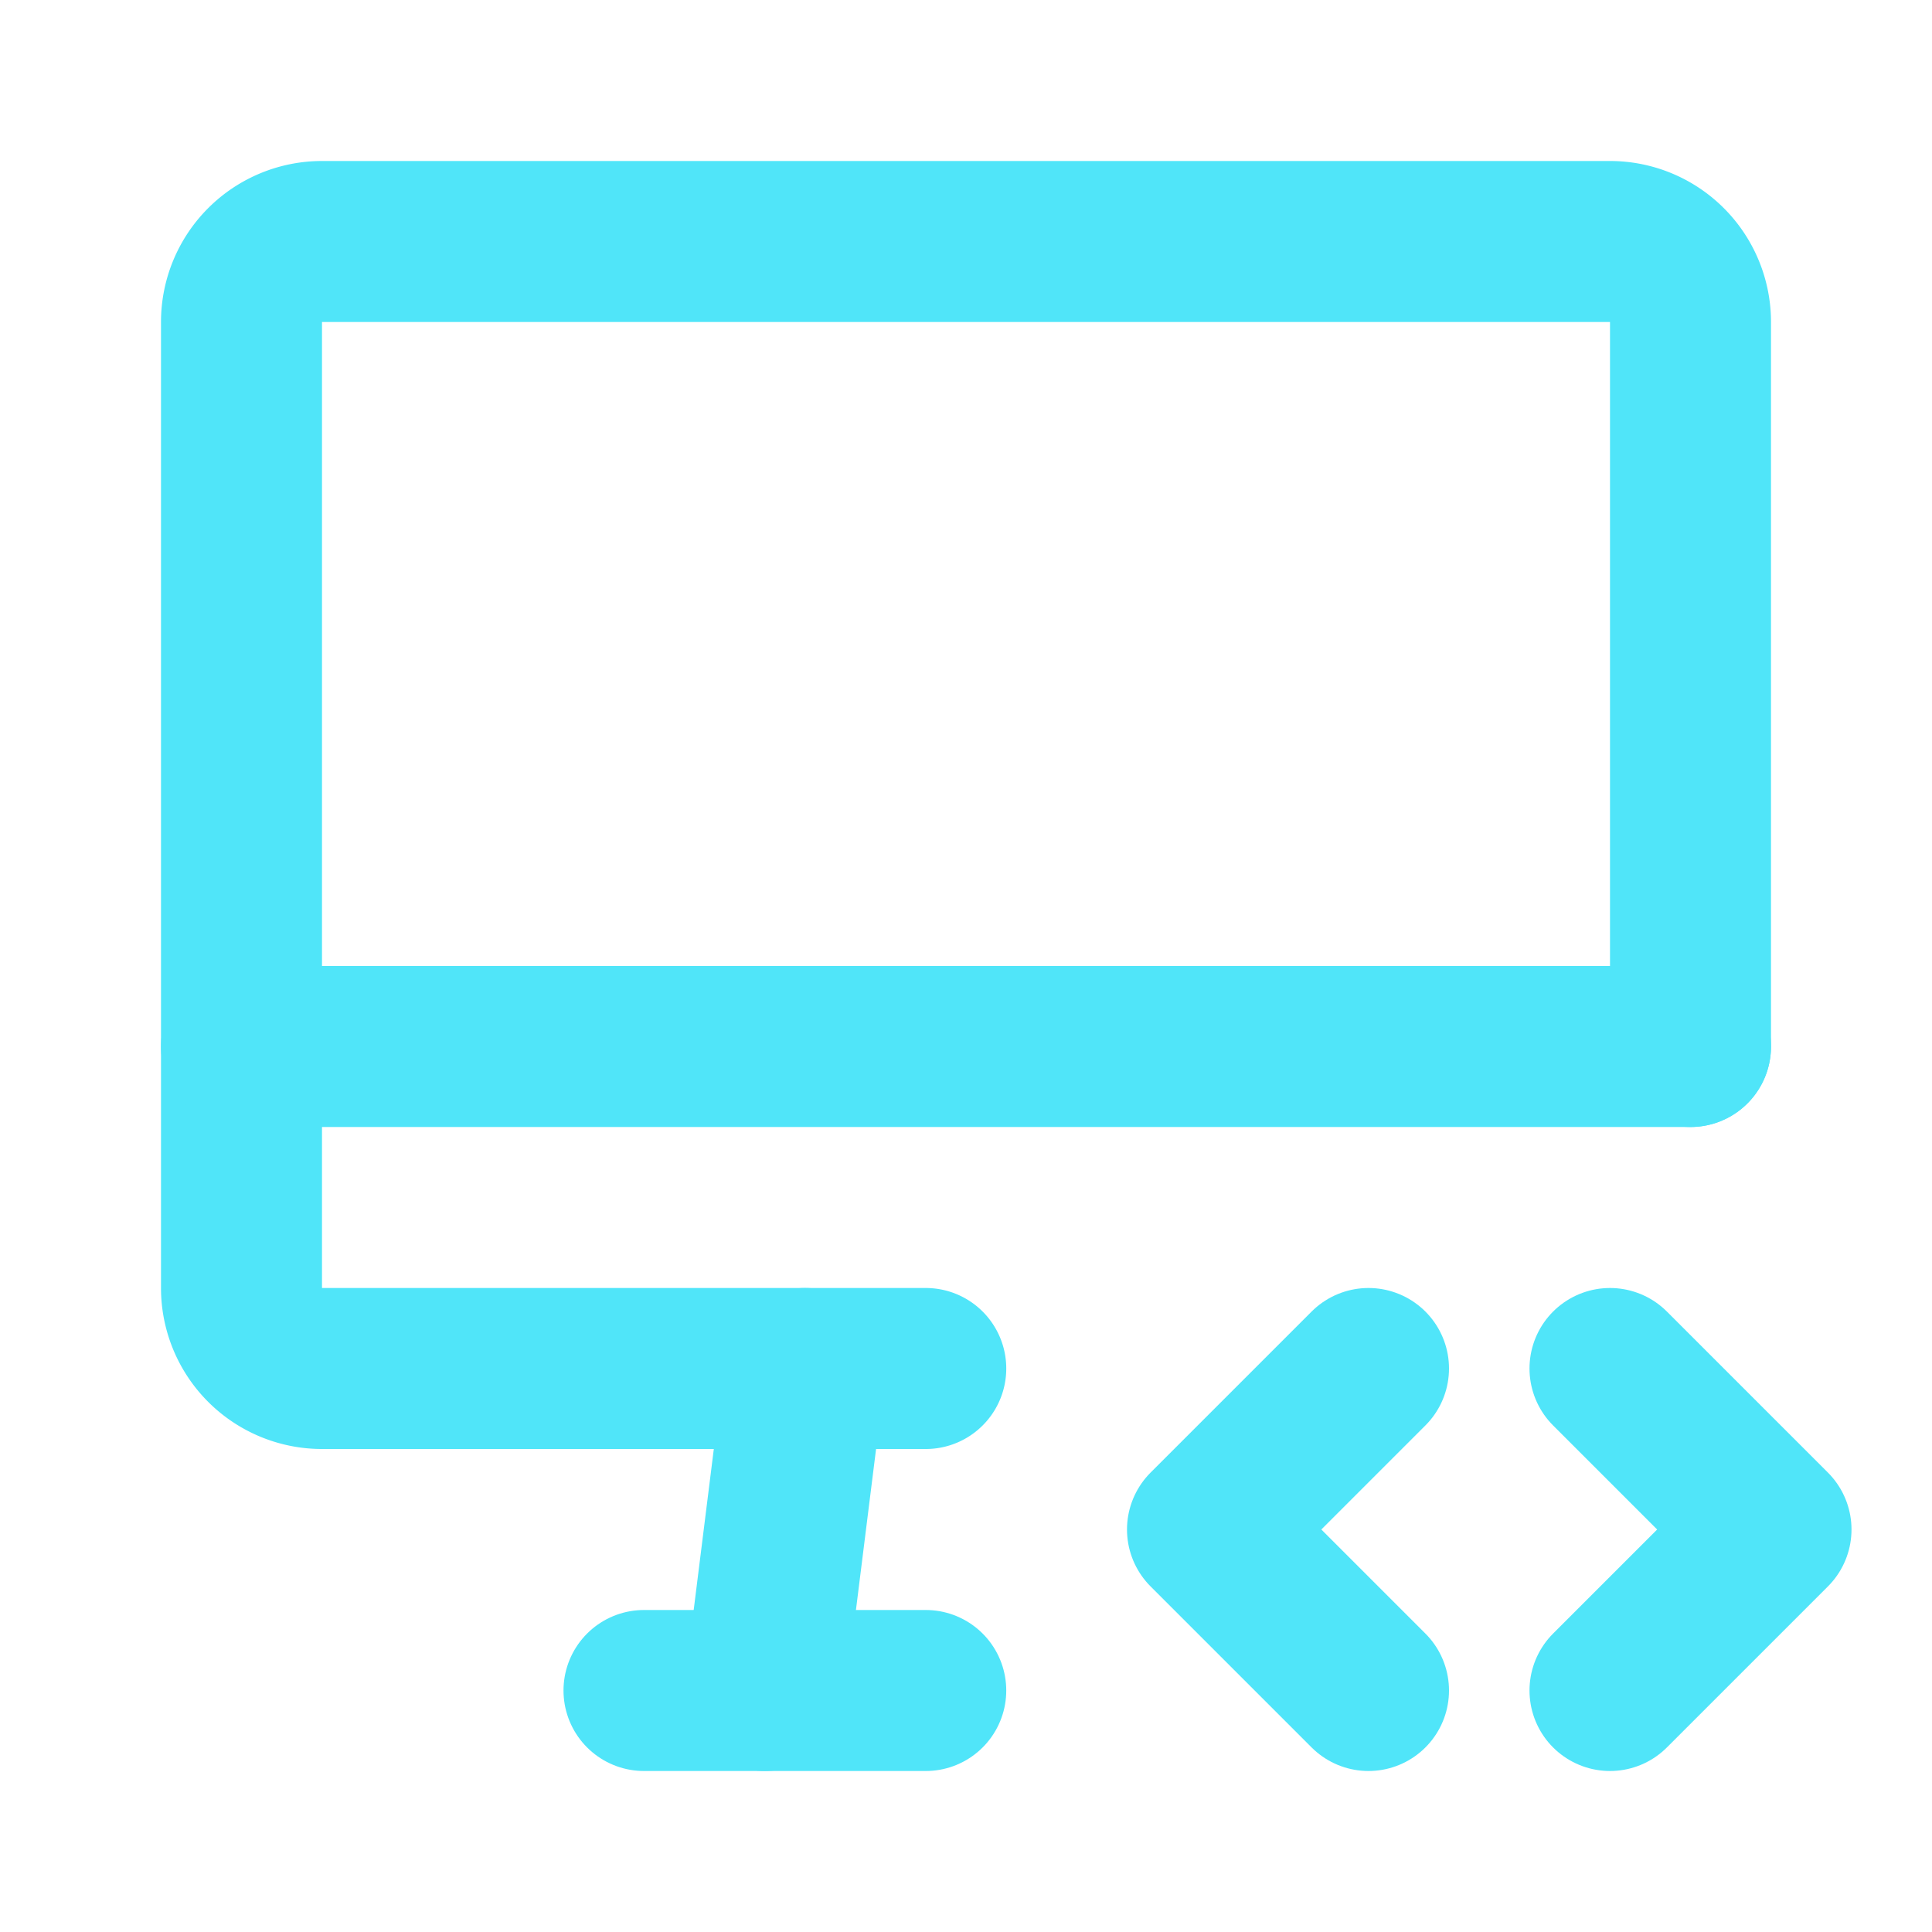 <svg  xmlns="http://www.w3.org/2000/svg"  width="24"  height="24"  viewBox="0 0 24 24"  fill="none"  stroke="#50e5f9"  stroke-width="2"  stroke-linecap="round"  stroke-linejoin="round"  class="icon icon-tabler icons-tabler-outline icon-tabler-device-imac-code"><path stroke="none" d="M0 0h24v24H0z" fill="none"/><path d="M11.5 17h-7.5a1 1 0 0 1 -1 -1v-12a1 1 0 0 1 1 -1h16a1 1 0 0 1 1 1v9" /><path d="M3 13h18" /><path d="M8 21h3.5" /><path d="M10 17l-.5 4" /><path d="M20 21l2 -2l-2 -2" /><path d="M17 17l-2 2l2 2" /></svg>
